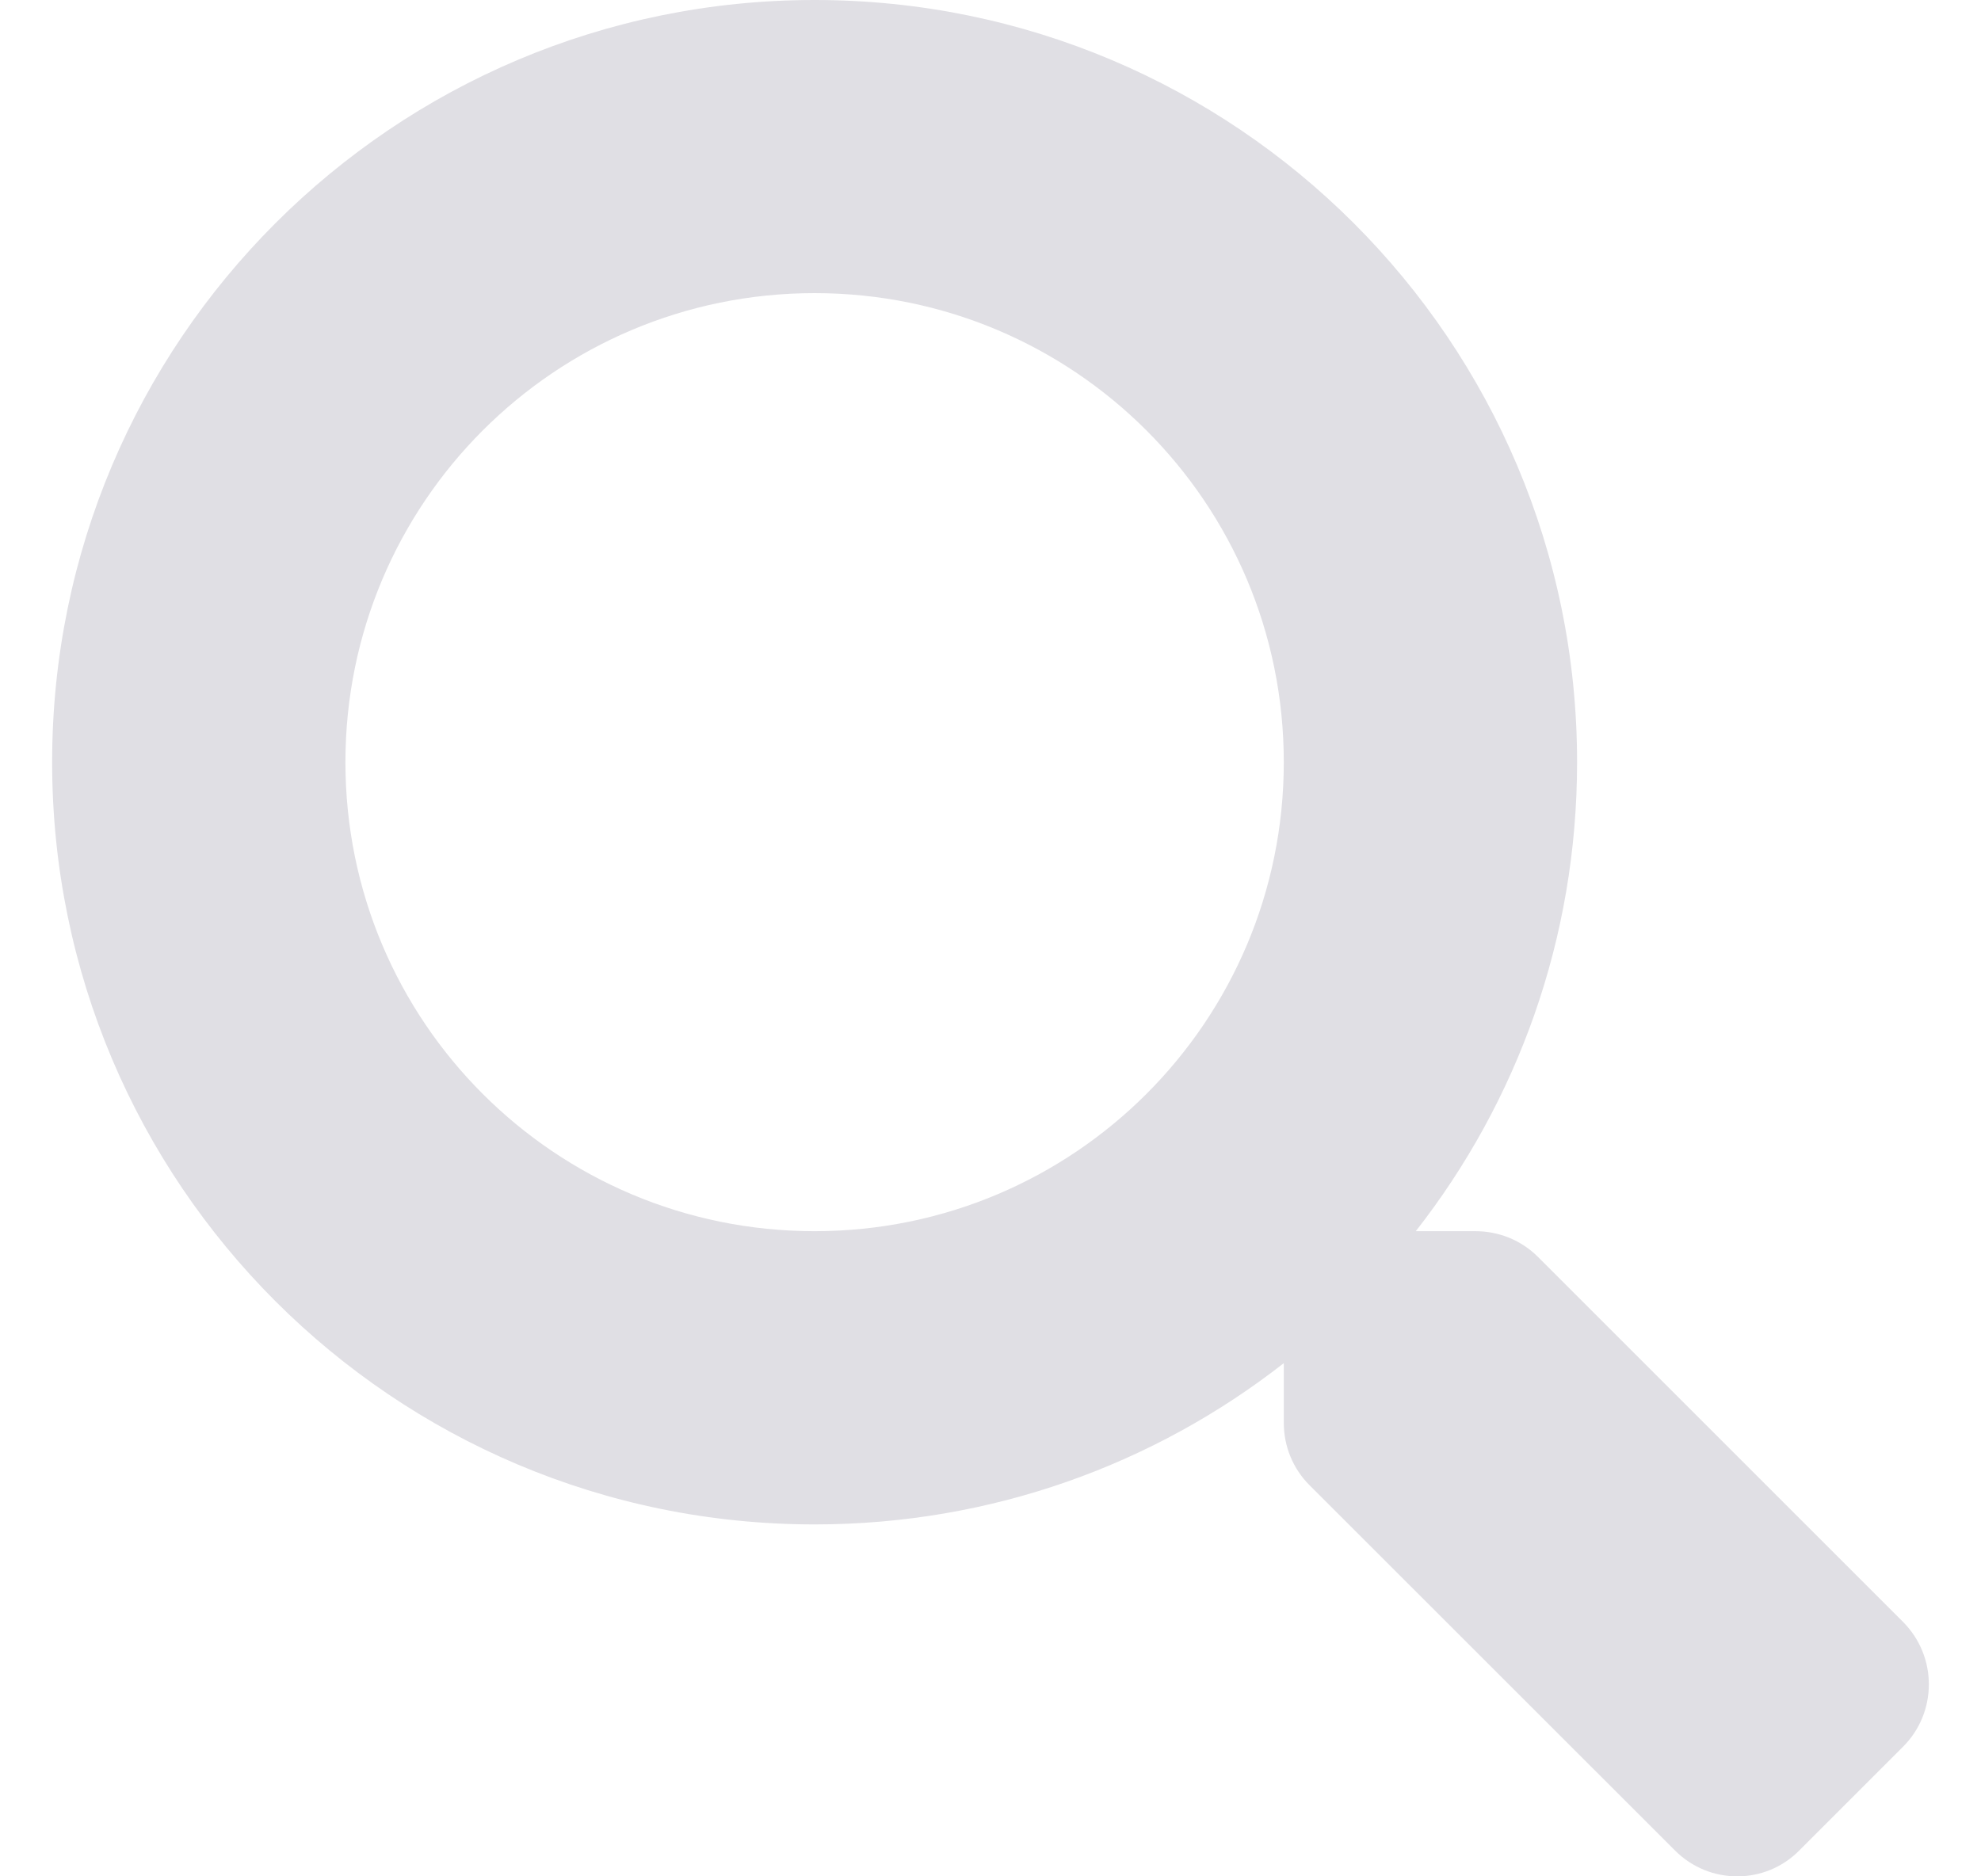 <svg width="19" height="18" viewBox="0 0 19 18" fill="none" xmlns="http://www.w3.org/2000/svg">
<path d="M18.255 15.562L14.75 12.057C14.592 11.899 14.377 11.811 14.152 11.811H13.579C14.55 10.57 15.126 9.01 15.126 7.312C15.126 3.273 11.853 0 7.813 0C3.773 0 0.5 3.273 0.5 7.312C0.5 11.351 3.773 14.624 7.813 14.624C9.511 14.624 11.072 14.047 12.313 13.077V13.65C12.313 13.875 12.401 14.089 12.559 14.247L16.065 17.752C16.395 18.083 16.93 18.083 17.257 17.752L18.252 16.757C18.582 16.427 18.582 15.893 18.255 15.562ZM7.813 11.811C5.327 11.811 3.313 9.801 3.313 7.312C3.313 4.826 5.324 2.812 7.813 2.812C10.299 2.812 12.313 4.823 12.313 7.312C12.313 9.797 10.302 11.811 7.813 11.811Z" fill="#E0DFE4"/>
</svg>
